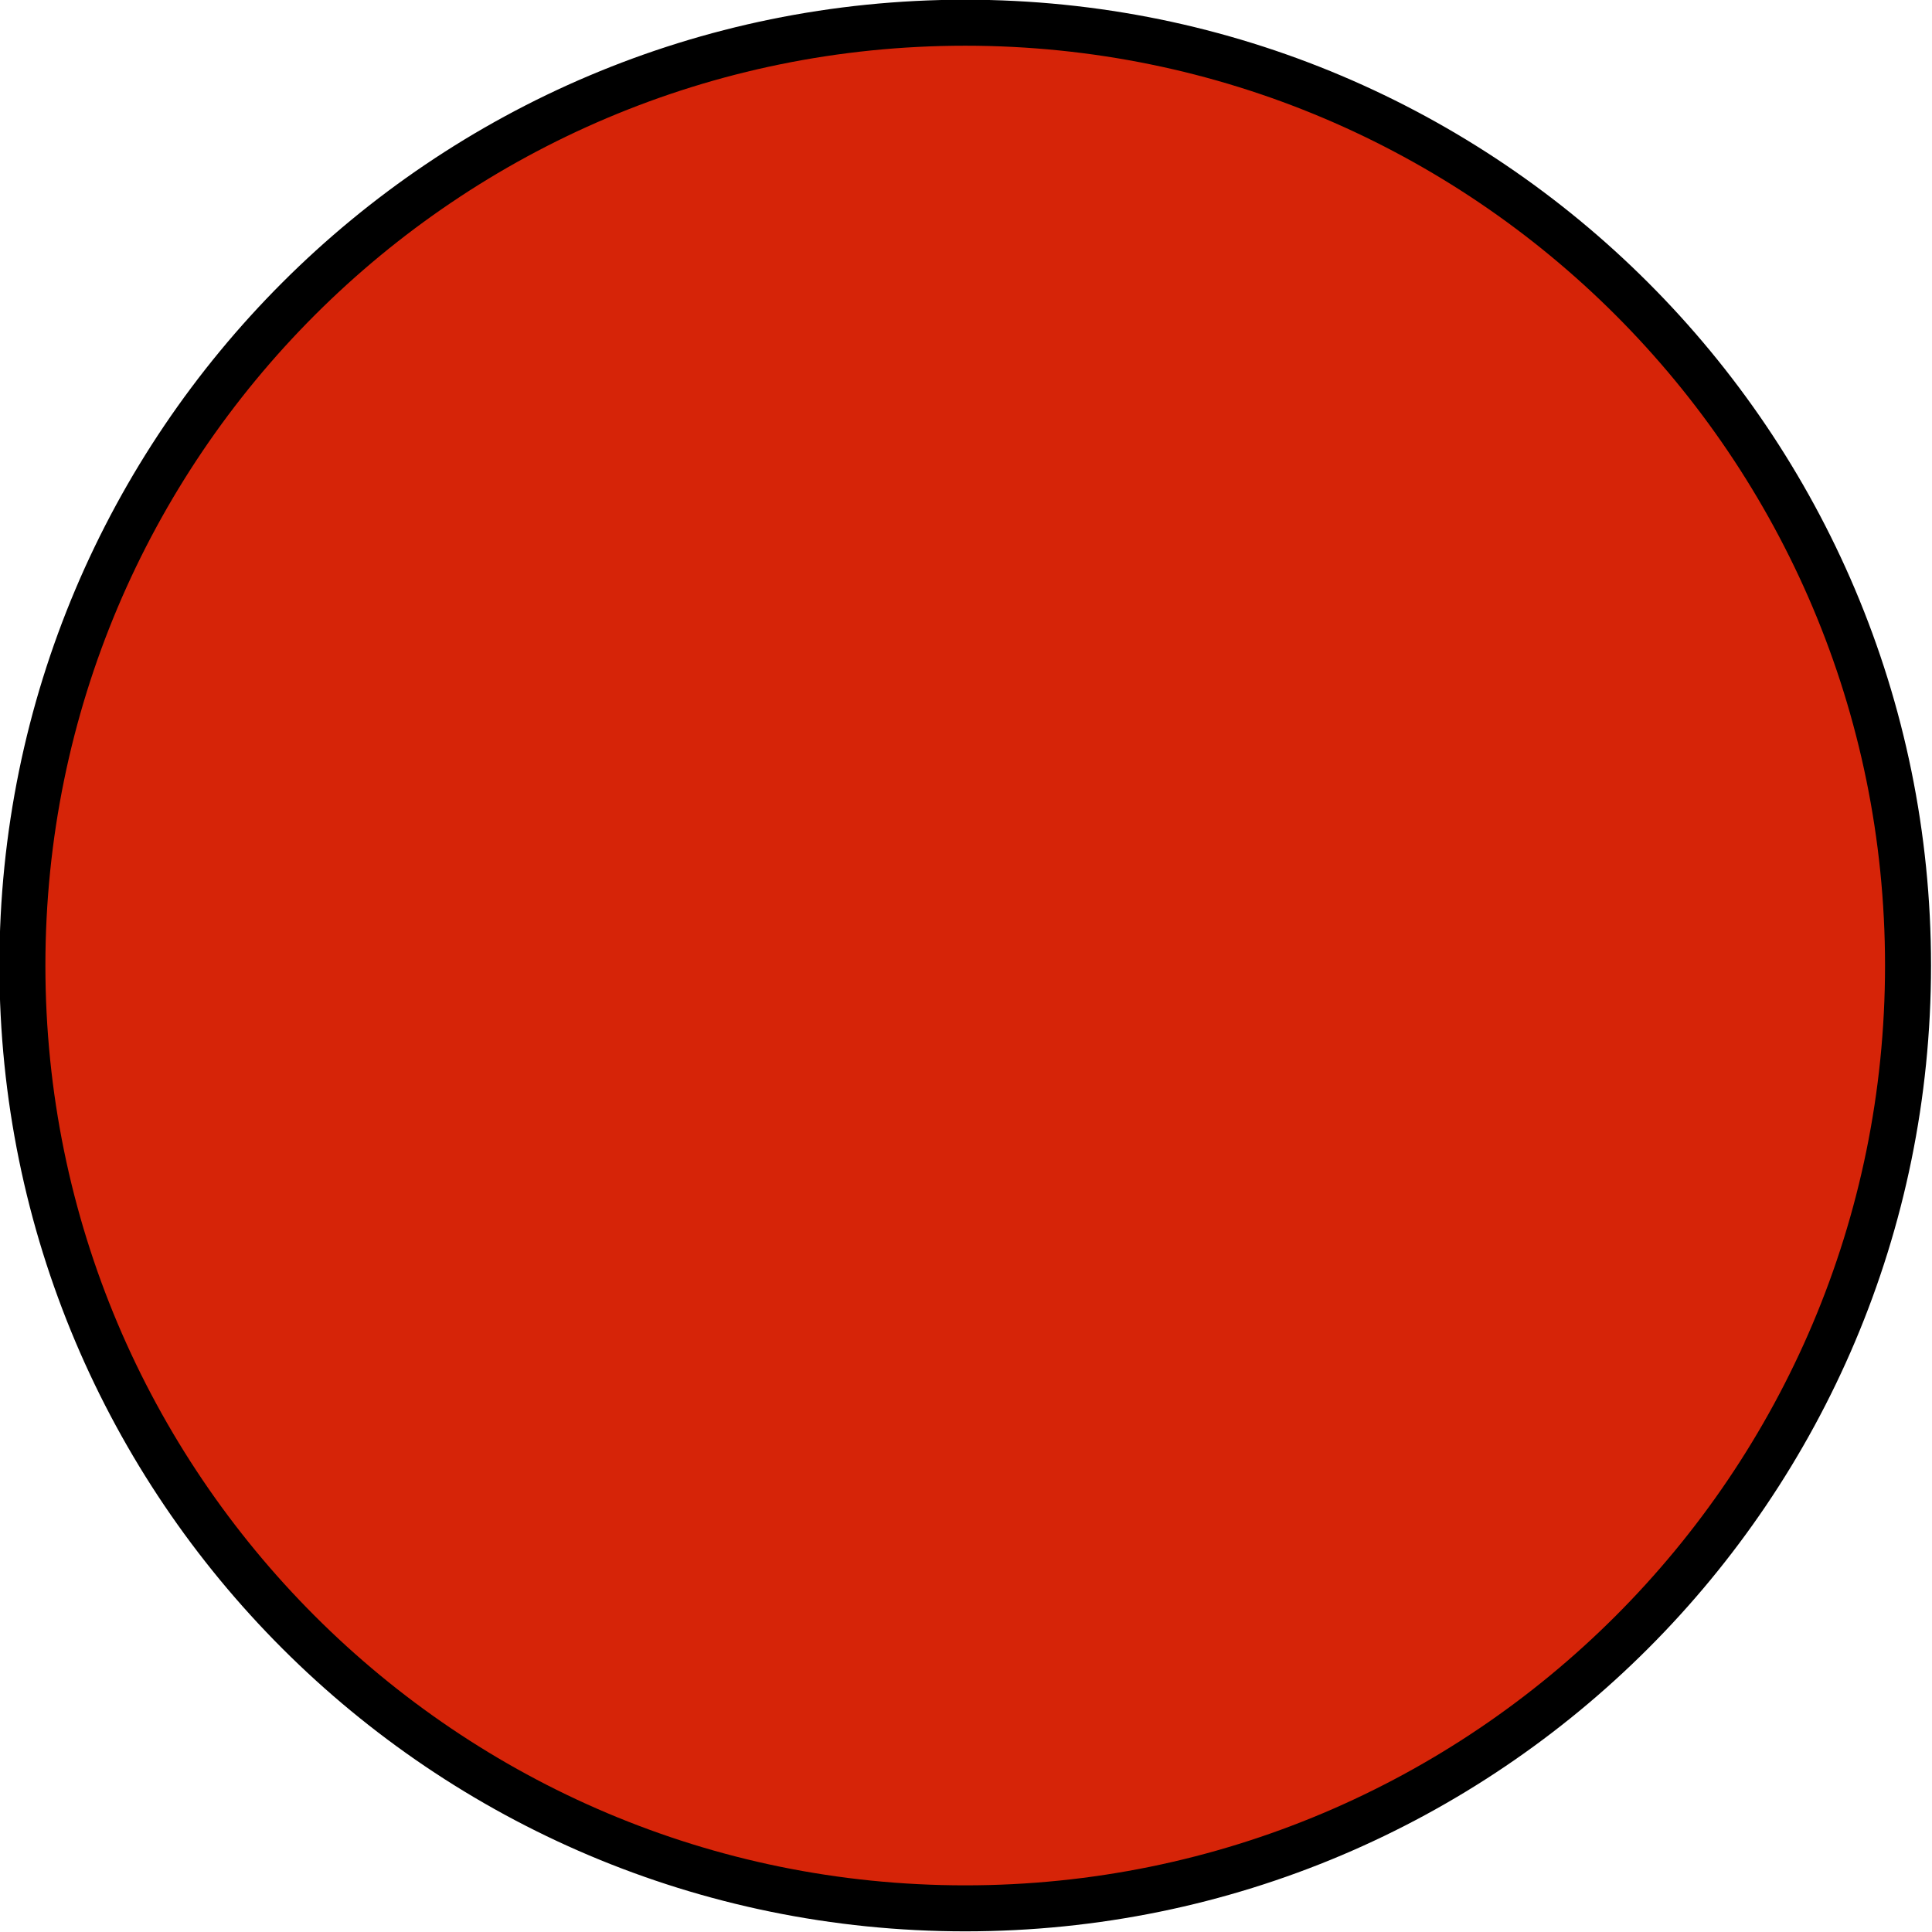 <?xml version="1.0" encoding="UTF-8"?>
<svg id="svg2" version="1.1" viewBox="0 0 123 123" xmlns="http://www.w3.org/2000/svg"><g id="g2" transform="matrix(.976 0 0 .976 -172.79 -114.21)" fill="#d62408" stroke="#000" stroke-width="3"><g id="g1" fill="#d62408" stroke="#000" stroke-miterlimit="10" stroke-width="3" style="mix-blend-mode:normal" data-paper-data='{"isPaintingLayer":true}'><path id="path1" d="m178.5 180c0-33.966 27.534-61.5 61.5-61.5s61.5 27.534 61.5 61.5-27.534 61.5-61.5 61.5-61.5-27.534-61.5-61.5z" fill="#d62408" stroke="#000" stroke-width="3"/></g></g></svg>
